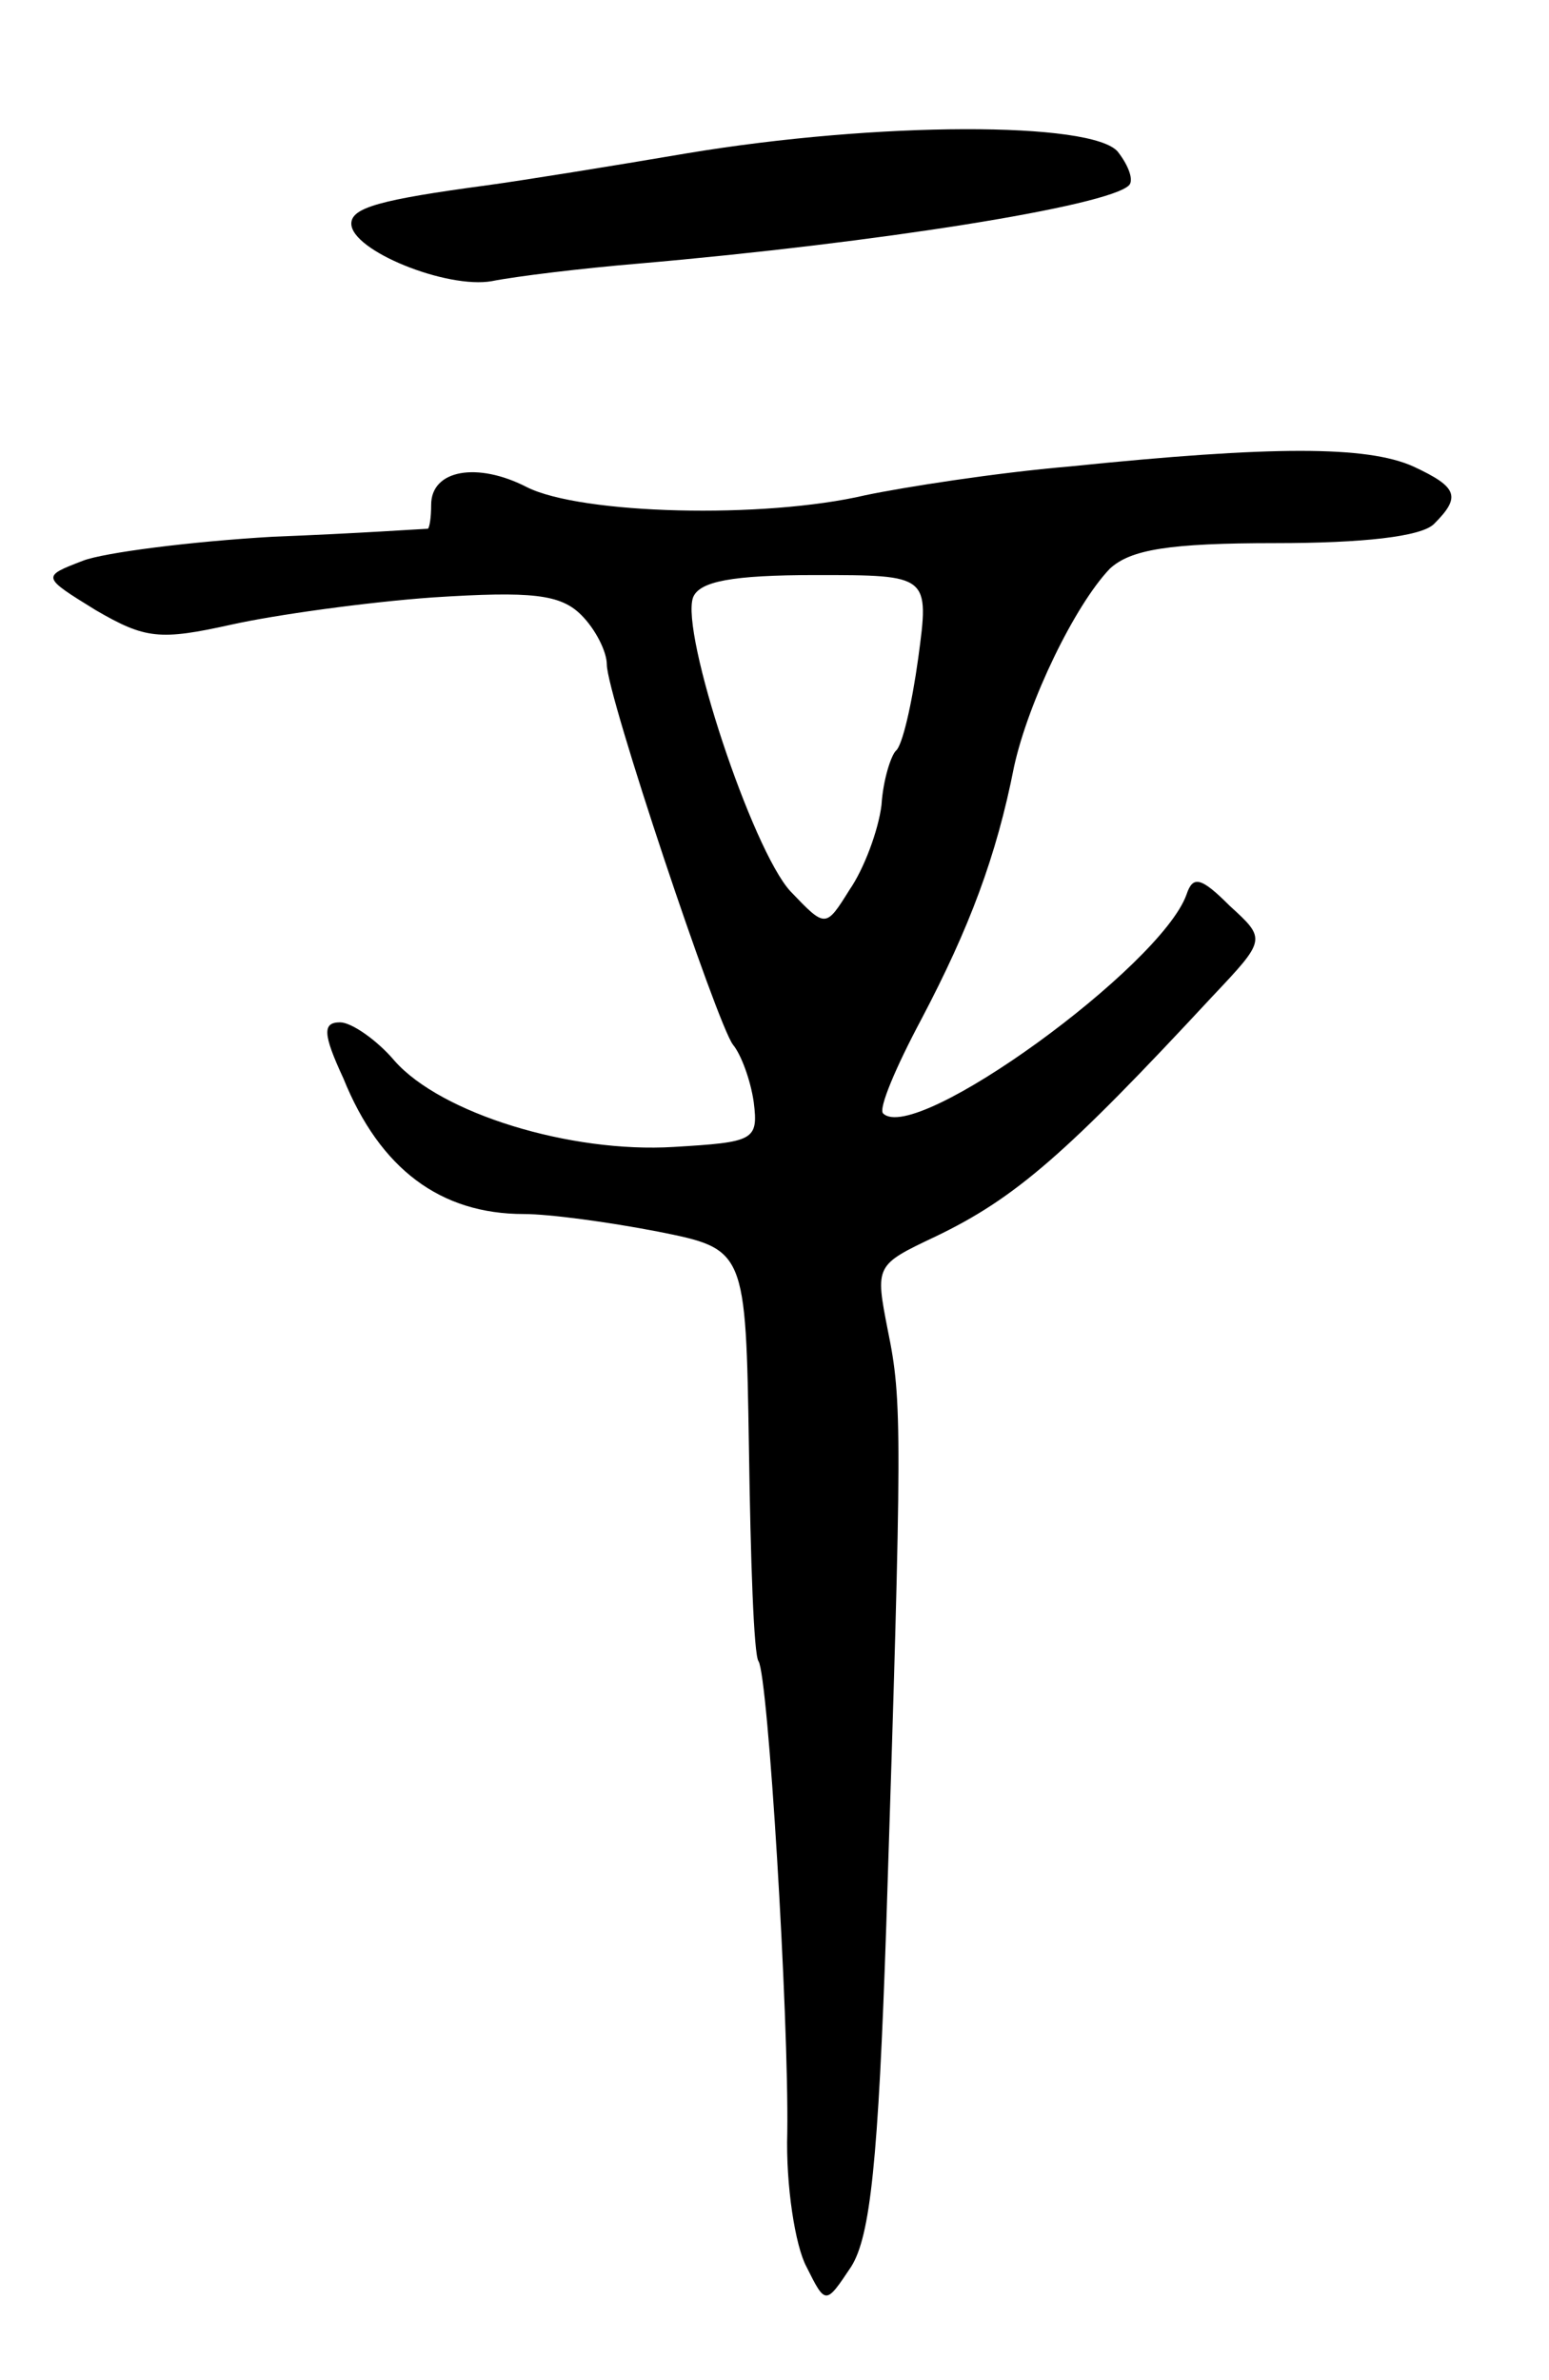 <svg version="1.0" xmlns="http://www.w3.org/2000/svg"
 width="97pt" height="149pt" viewBox="0 0 97 149"
 preserveAspectRatio="xMidYMid meet">
<g transform="translate(0,149) scale(0.1,-0.1)"
fill="#000000" stroke="none">
<path d="M430 1394 c-47 -8 -103 -17 -125 -20 -67 -9 -85 -14 -85 -24 0 -17
60 -41 88 -36 15 3 56 8 92 11 150 13 294 36 307 49 3 3 0 12 -7 21 -16 19
-150 19 -270 -1z"/>
<path d="M670 1198 c-47 -4 -104 -13 -128 -18 -64 -15 -178 -12 -212 5 -31 16
-60 11 -60 -11 0 -8 -1 -14 -2 -15 -2 0 -45 -3 -97 -5 -52 -3 -106 -10 -119
-15 -26 -10 -26 -10 8 -31 31 -18 40 -19 85 -9 27 6 84 14 126 17 62 4 80 2
93 -11 9 -9 16 -23 16 -31 0 -19 69 -225 79 -238 5 -6 11 -22 13 -36 3 -24 0
-25 -50 -28 -65 -4 -146 21 -175 54 -11 13 -27 24 -34 24 -11 0 -11 -7 2 -35
23 -57 61 -85 113 -85 16 0 53 -5 84 -11 55 -11 55 -11 57 -136 1 -69 3 -129
6 -133 6 -9 19 -222 18 -295 -1 -33 5 -71 12 -84 12 -24 12 -24 28 0 12 19 17
66 22 214 10 310 10 328 1 372 -8 41 -8 41 30 59 50 24 82 52 173 150 34 36
34 36 11 57 -18 18 -23 19 -27 7 -16 -45 -170 -157 -190 -137 -3 3 8 29 24 59
30 57 47 102 58 158 9 41 38 101 60 124 13 12 37 16 104 16 54 0 91 4 99 12
17 17 15 23 -13 36 -29 13 -88 13 -215 0z m-95 -120 c-4 -29 -10 -55 -14 -58
-3 -3 -8 -18 -9 -34 -2 -16 -11 -40 -20 -53 -15 -24 -15 -24 -37 -1 -24 26
-69 162 -61 184 4 10 24 14 77 14 71 0 71 0 64 -52z"/>
</g>
</svg>
